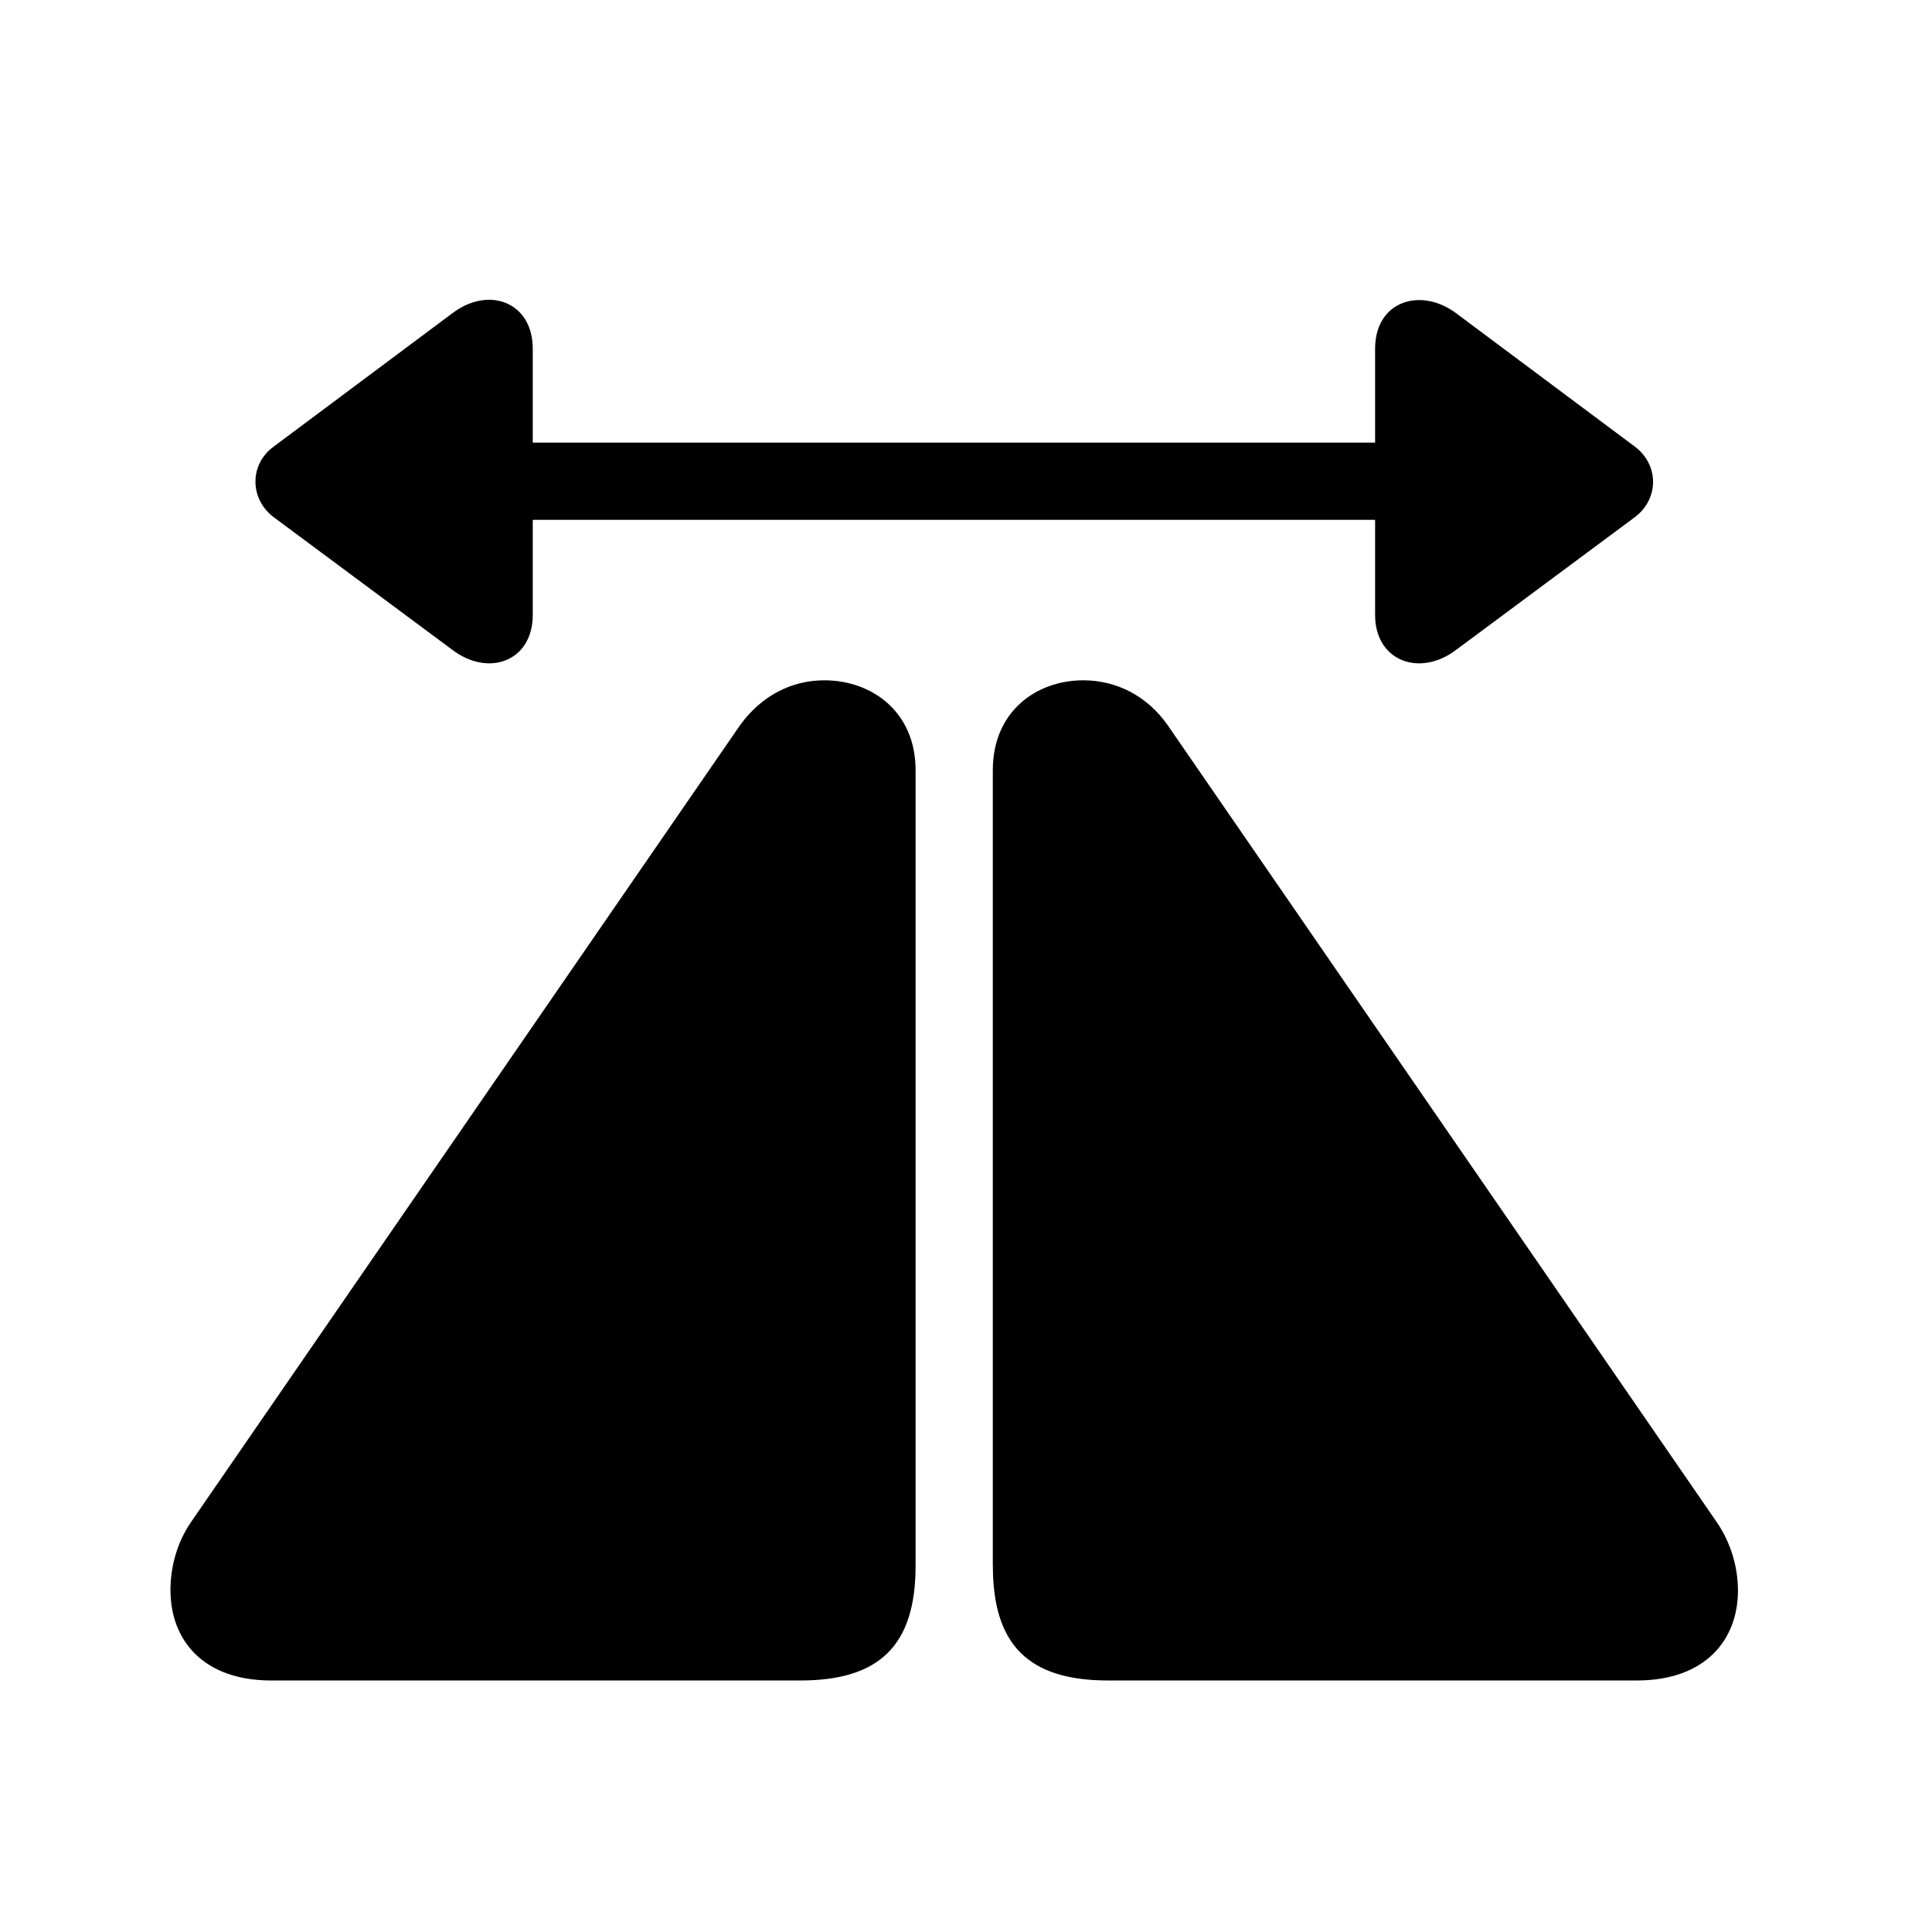 <!-- Generated by IcoMoon.io -->
<svg version="1.1" xmlns="http://www.w3.org/2000/svg" width="32" height="32" viewBox="0 0 32 32">
<title>arrow-left-and-right-righttriangle-left-righttriangle-right-fill</title>
<path d="M2.824 26.345c0 0.805 0.529 1.489 1.665 1.489h8.768c1.313 0 1.908-0.585 1.908-1.897v-13.18c0-0.971-0.728-1.489-1.511-1.489-0.529 0-1.037 0.243-1.401 0.75l-9.088 13.191c-0.243 0.353-0.342 0.761-0.342 1.136zM16.445 25.937c0 1.312 0.596 1.897 1.908 1.897h8.757c1.147 0 1.676-0.684 1.676-1.489 0-0.375-0.11-0.783-0.353-1.136l-9.088-13.191c-0.353-0.507-0.871-0.75-1.401-0.75-0.783 0-1.5 0.518-1.5 1.489v13.18zM4.533 8.566l2.956 2.195c0.607 0.463 1.335 0.187 1.335-0.574v-1.577h13.952v1.577c0 0.761 0.739 1.037 1.346 0.574l2.956-2.195c0.408-0.309 0.397-0.871 0-1.169l-2.956-2.206c-0.585-0.441-1.346-0.21-1.346 0.585v1.555h-13.952v-1.555c0-0.772-0.728-1.048-1.335-0.585l-2.956 2.206c-0.408 0.298-0.397 0.871 0 1.169z"></path>
</svg>
